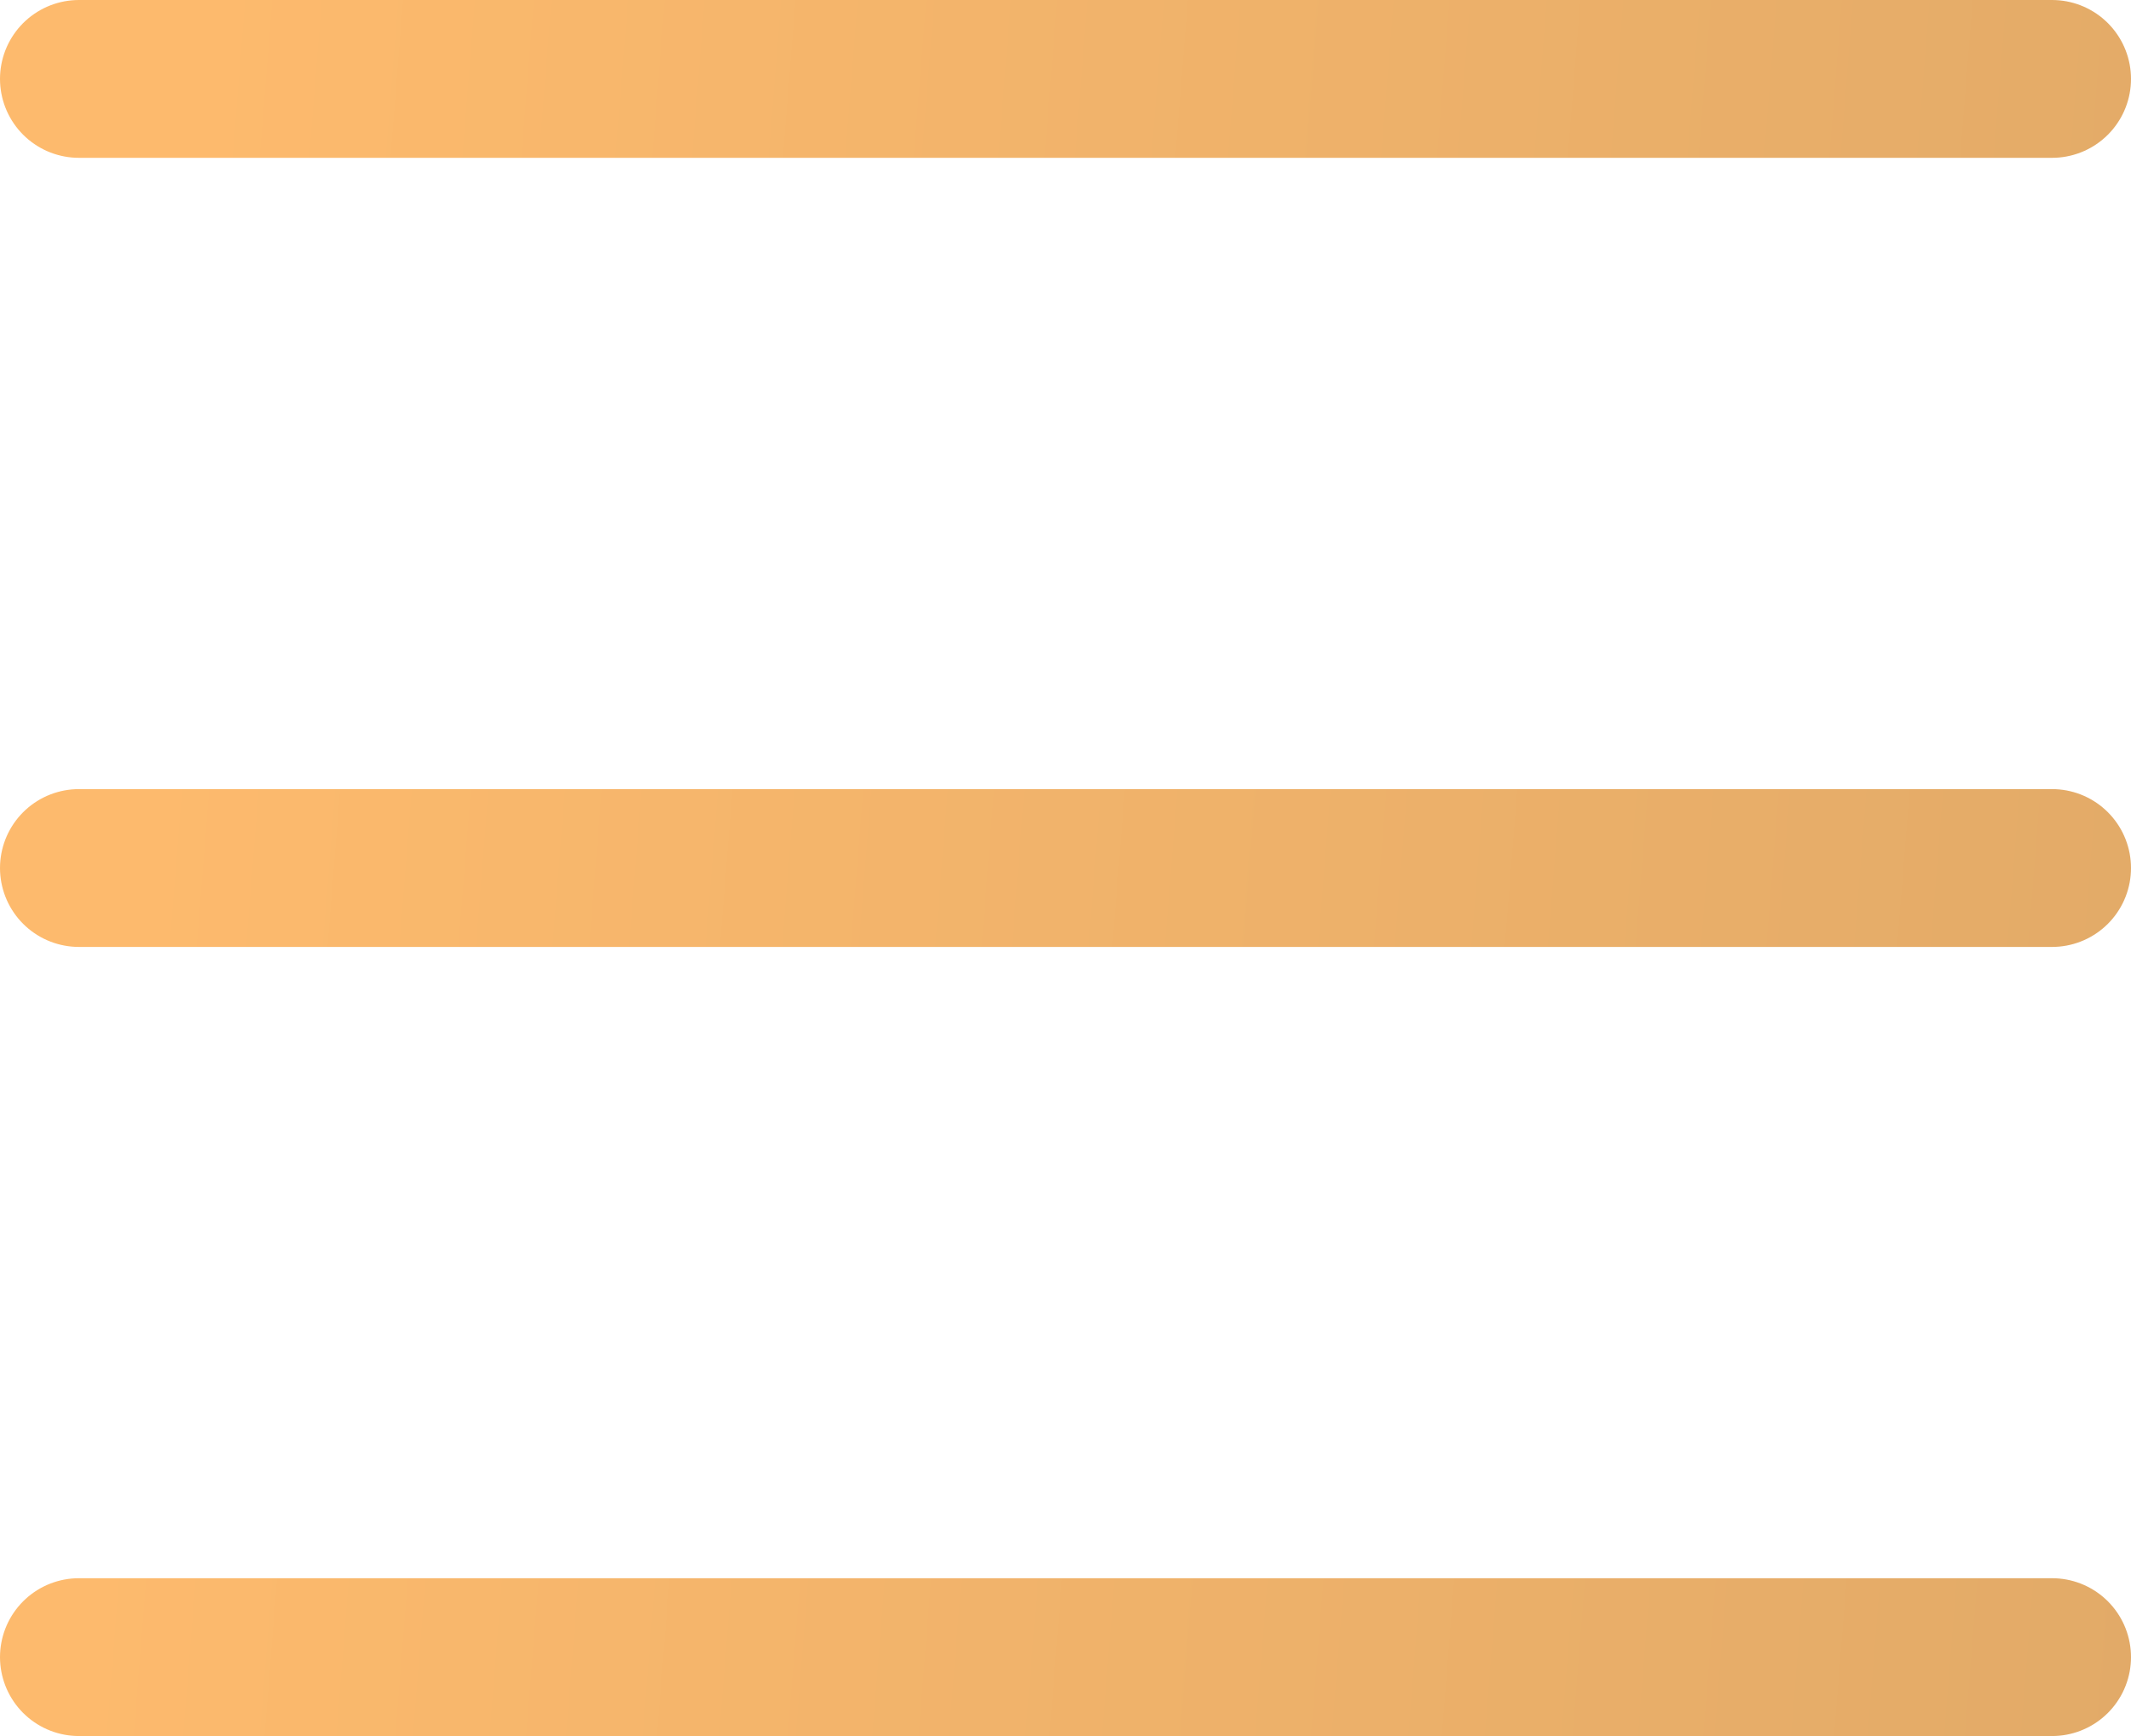 <svg width="27" height="22" viewBox="0 0 27 22" fill="none" xmlns="http://www.w3.org/2000/svg">
<path d="M1 1H26M1 11H26M1 21H26" stroke="url(#paint0_linear_12_5)" stroke-width="2" stroke-linecap="round" stroke-linejoin="round"/>
<defs>
<linearGradient id="paint0_linear_12_5" x1="2.528" y1="1.122" x2="42.062" y2="4.277" gradientUnits="userSpaceOnUse">
<stop stop-color="#FDBA6D"/>
<stop offset="1" stop-color="#D4A265"/>
</linearGradient>
</defs>
</svg>
